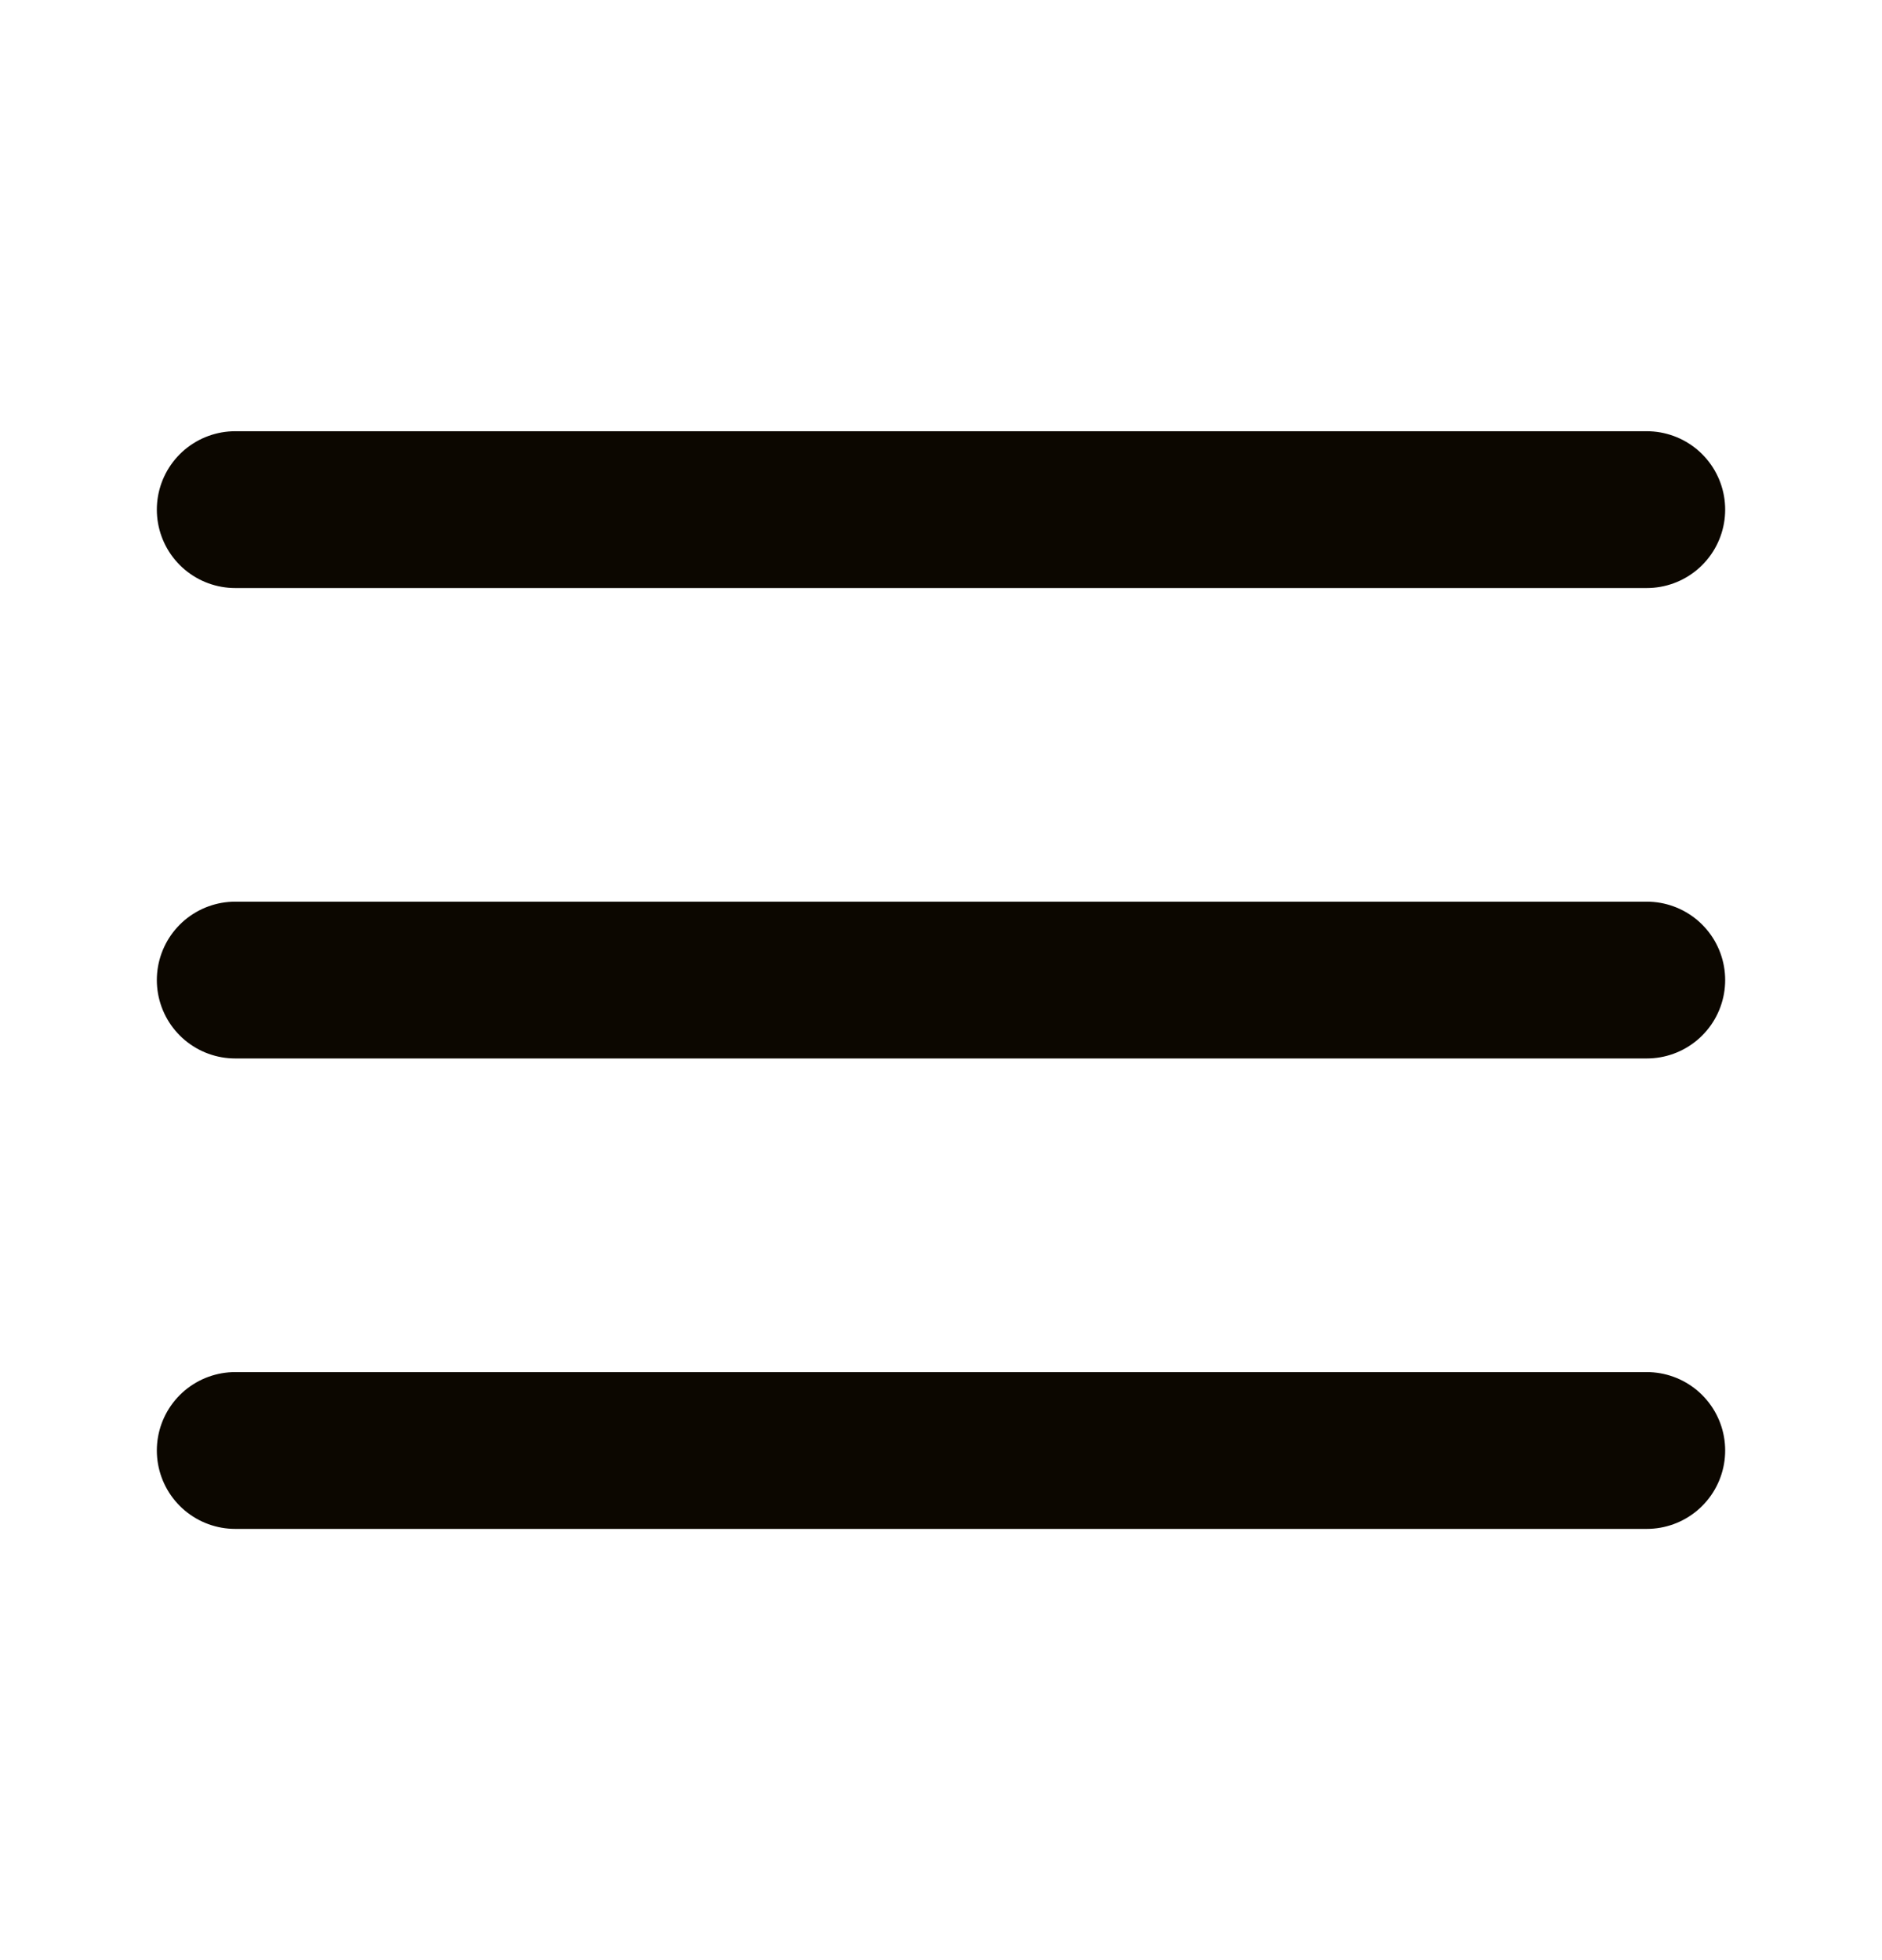 <svg width="24" height="25" viewBox="0 0 24 25" fill="none" xmlns="http://www.w3.org/2000/svg">
<path d="M3 12.5H21" stroke="#0C0700" stroke-width="2" stroke-linecap="round" stroke-linejoin="round"/>
<path d="M3 6.5H21" stroke="#0C0700" stroke-width="2" stroke-linecap="round" stroke-linejoin="round"/>
<path d="M3 18.5H21" stroke="#0C0700" stroke-width="2" stroke-linecap="round" stroke-linejoin="round"/>
</svg>
